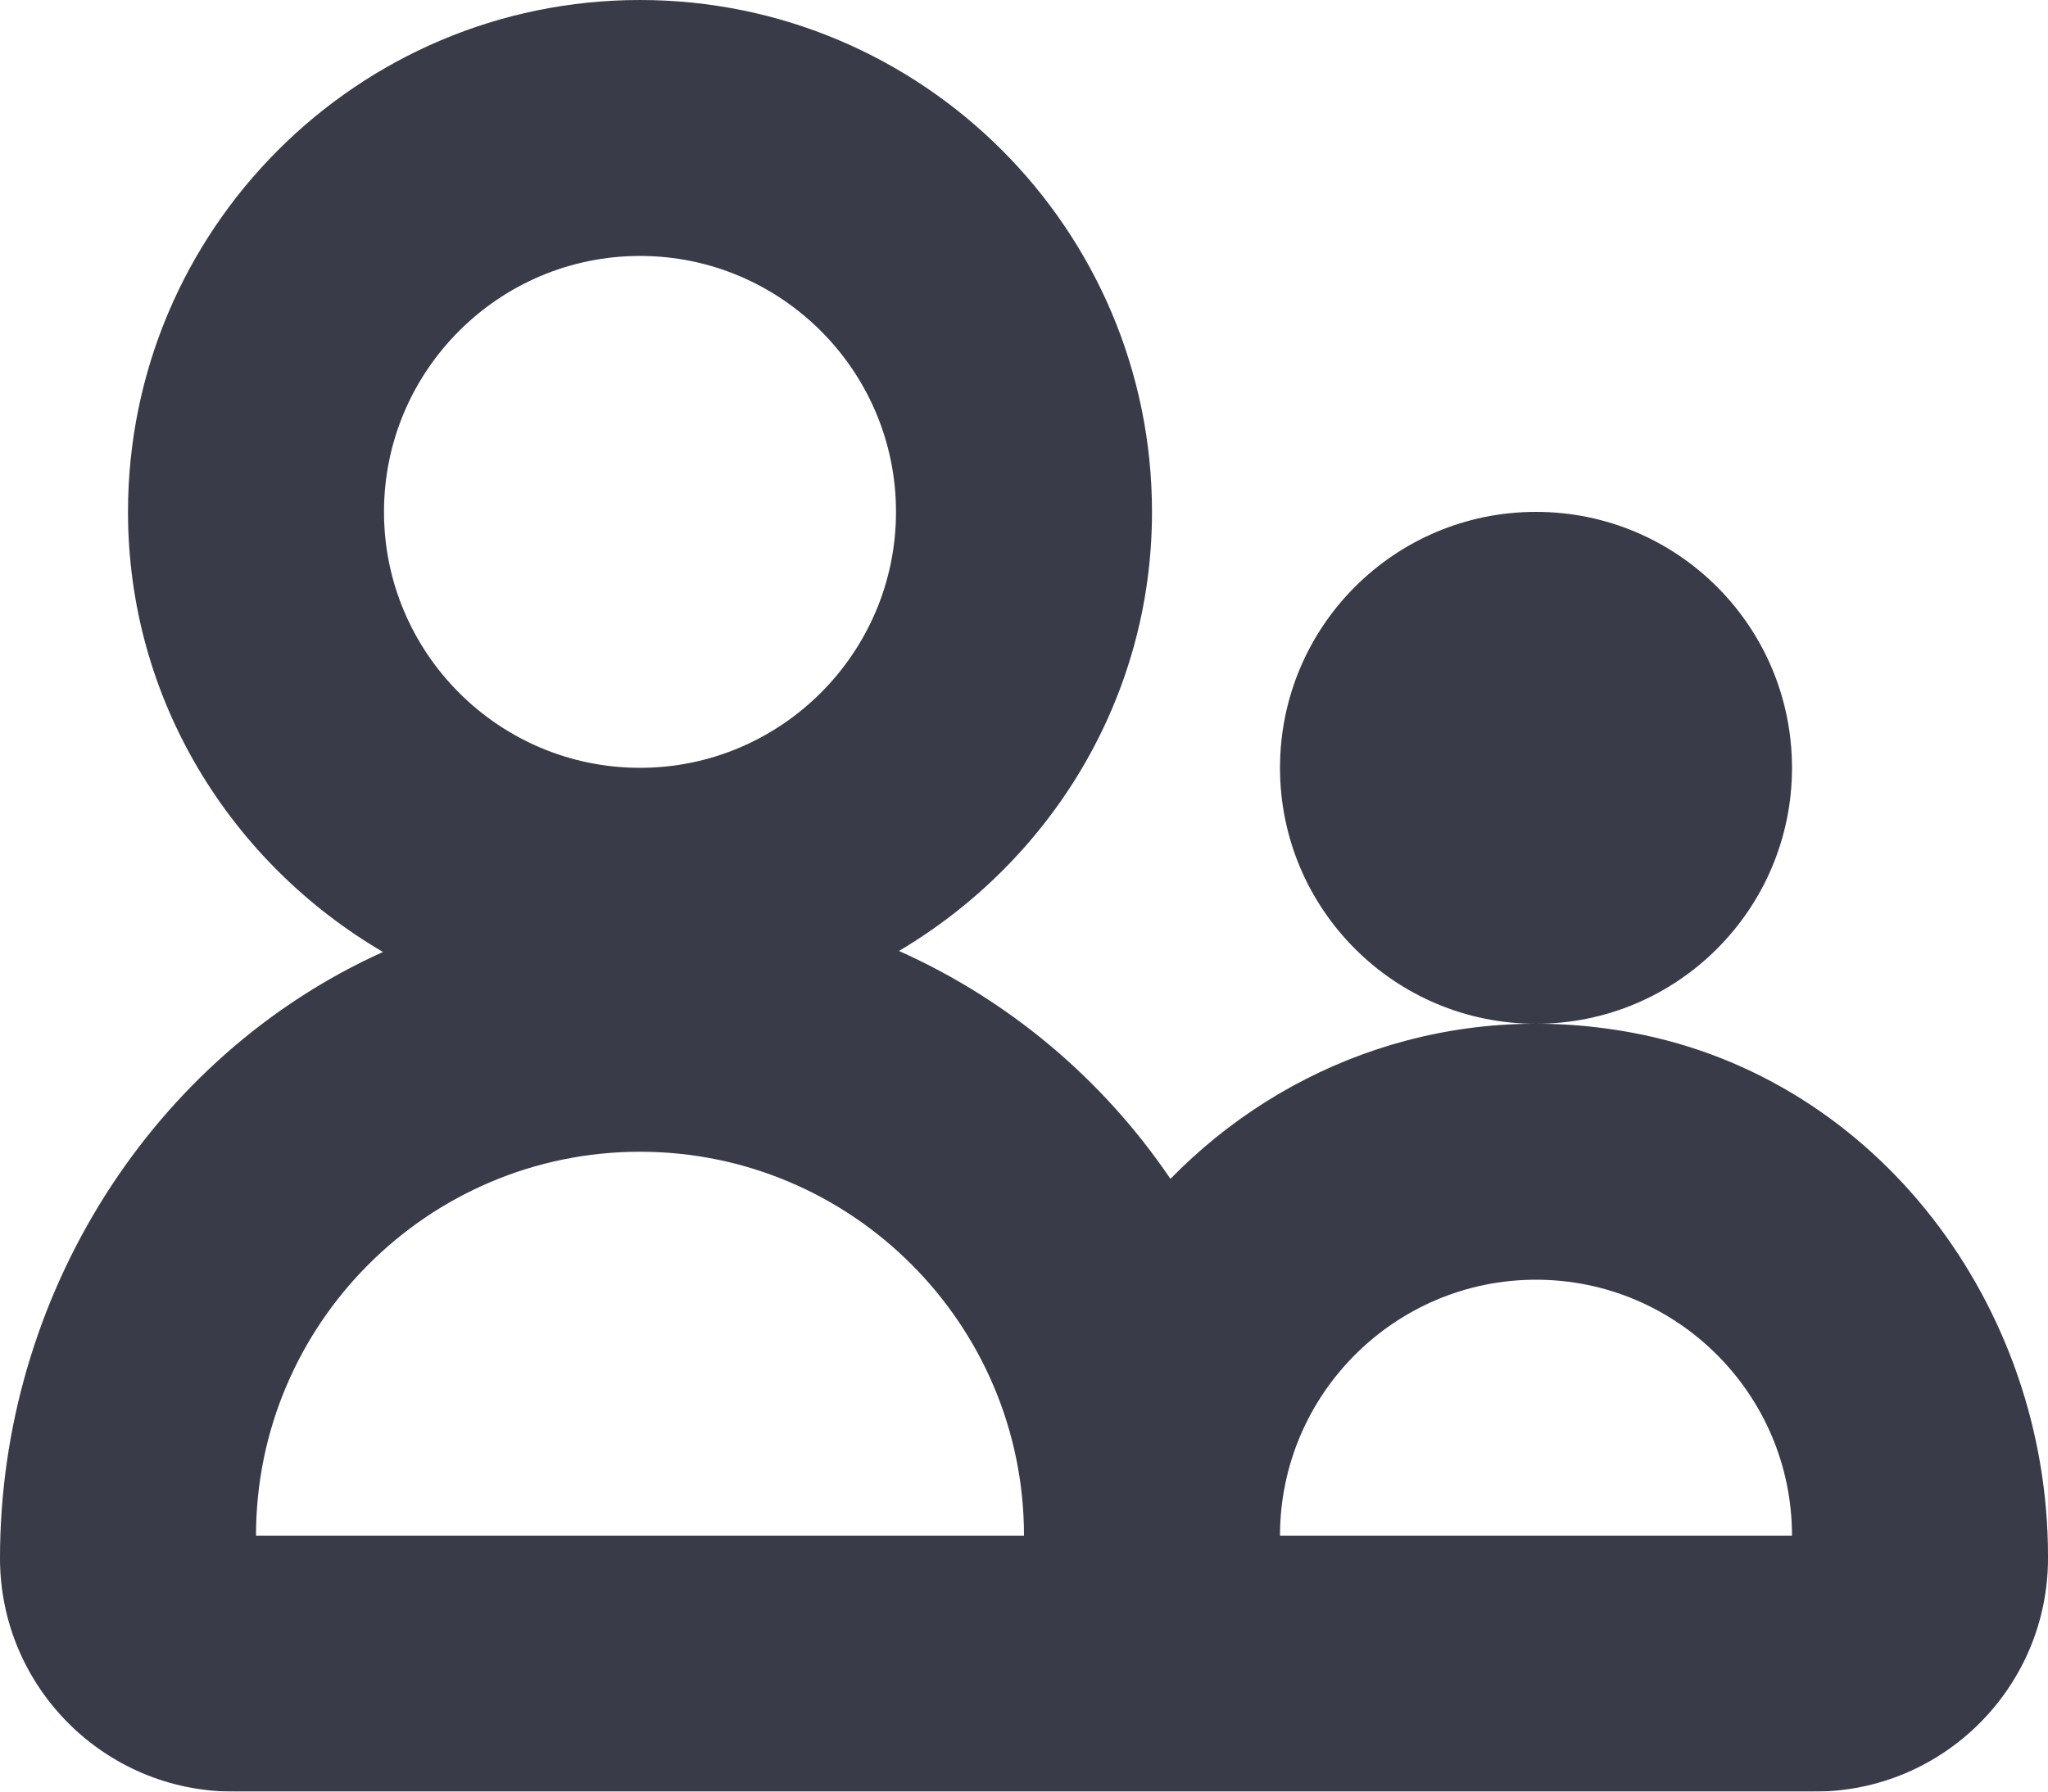 <svg xmlns="http://www.w3.org/2000/svg" xmlns:xlink="http://www.w3.org/1999/xlink" preserveAspectRatio="xMidYMid" width="16" height="14" viewBox="0 0 16 14">
  <defs>
    <style>
      .cls-1 {
        fill: #393b48;
        filter: url(#color-overlay-1);
        fill-rule: evenodd;
      }
    </style>

    <filter id="color-overlay-1" filterUnits="userSpaceOnUse">
      <feFlood flood-color="#fff"/>
      <feComposite operator="in" in2="SourceGraphic"/>
      <feBlend in2="SourceGraphic" result="solidFill"/>
    </filter>
  </defs>
  <path d="M14.176,14.000 L1.824,14.000 C0.817,14.000 -0.000,13.183 -0.000,12.176 C-0.000,10.124 1.191,8.251 2.992,7.439 C1.806,6.744 1.000,5.471 1.000,4.000 C1.000,1.794 2.794,-0.000 5.000,-0.000 C7.206,-0.000 9.000,1.794 9.000,4.000 C9.000,5.465 8.200,6.734 7.023,7.431 C7.885,7.816 8.620,8.437 9.144,9.212 C10.033,8.301 11.346,7.806 12.758,8.071 C14.675,8.430 16.000,10.211 16.000,12.160 L16.000,12.176 C16.000,13.183 15.183,14.000 14.176,14.000 ZM5.000,2.000 C3.897,2.000 3.000,2.897 3.000,4.000 C3.000,5.102 3.897,6.000 5.000,6.000 C6.102,6.000 7.000,5.102 7.000,4.000 C7.000,2.897 6.102,2.000 5.000,2.000 ZM5.000,9.000 C3.346,9.000 2.000,10.346 2.000,12.000 L8.000,12.000 C8.000,10.346 6.654,9.000 5.000,9.000 ZM12.000,10.000 C10.897,10.000 10.000,10.897 10.000,12.000 L14.000,12.000 C14.000,10.897 13.103,10.000 12.000,10.000 ZM12.000,8.000 C10.895,8.000 10.000,7.104 10.000,6.000 C10.000,4.895 10.895,4.000 12.000,4.000 C13.105,4.000 14.000,4.895 14.000,6.000 C14.000,7.104 13.105,8.000 12.000,8.000 Z" class="cls-1"/>
</svg>
